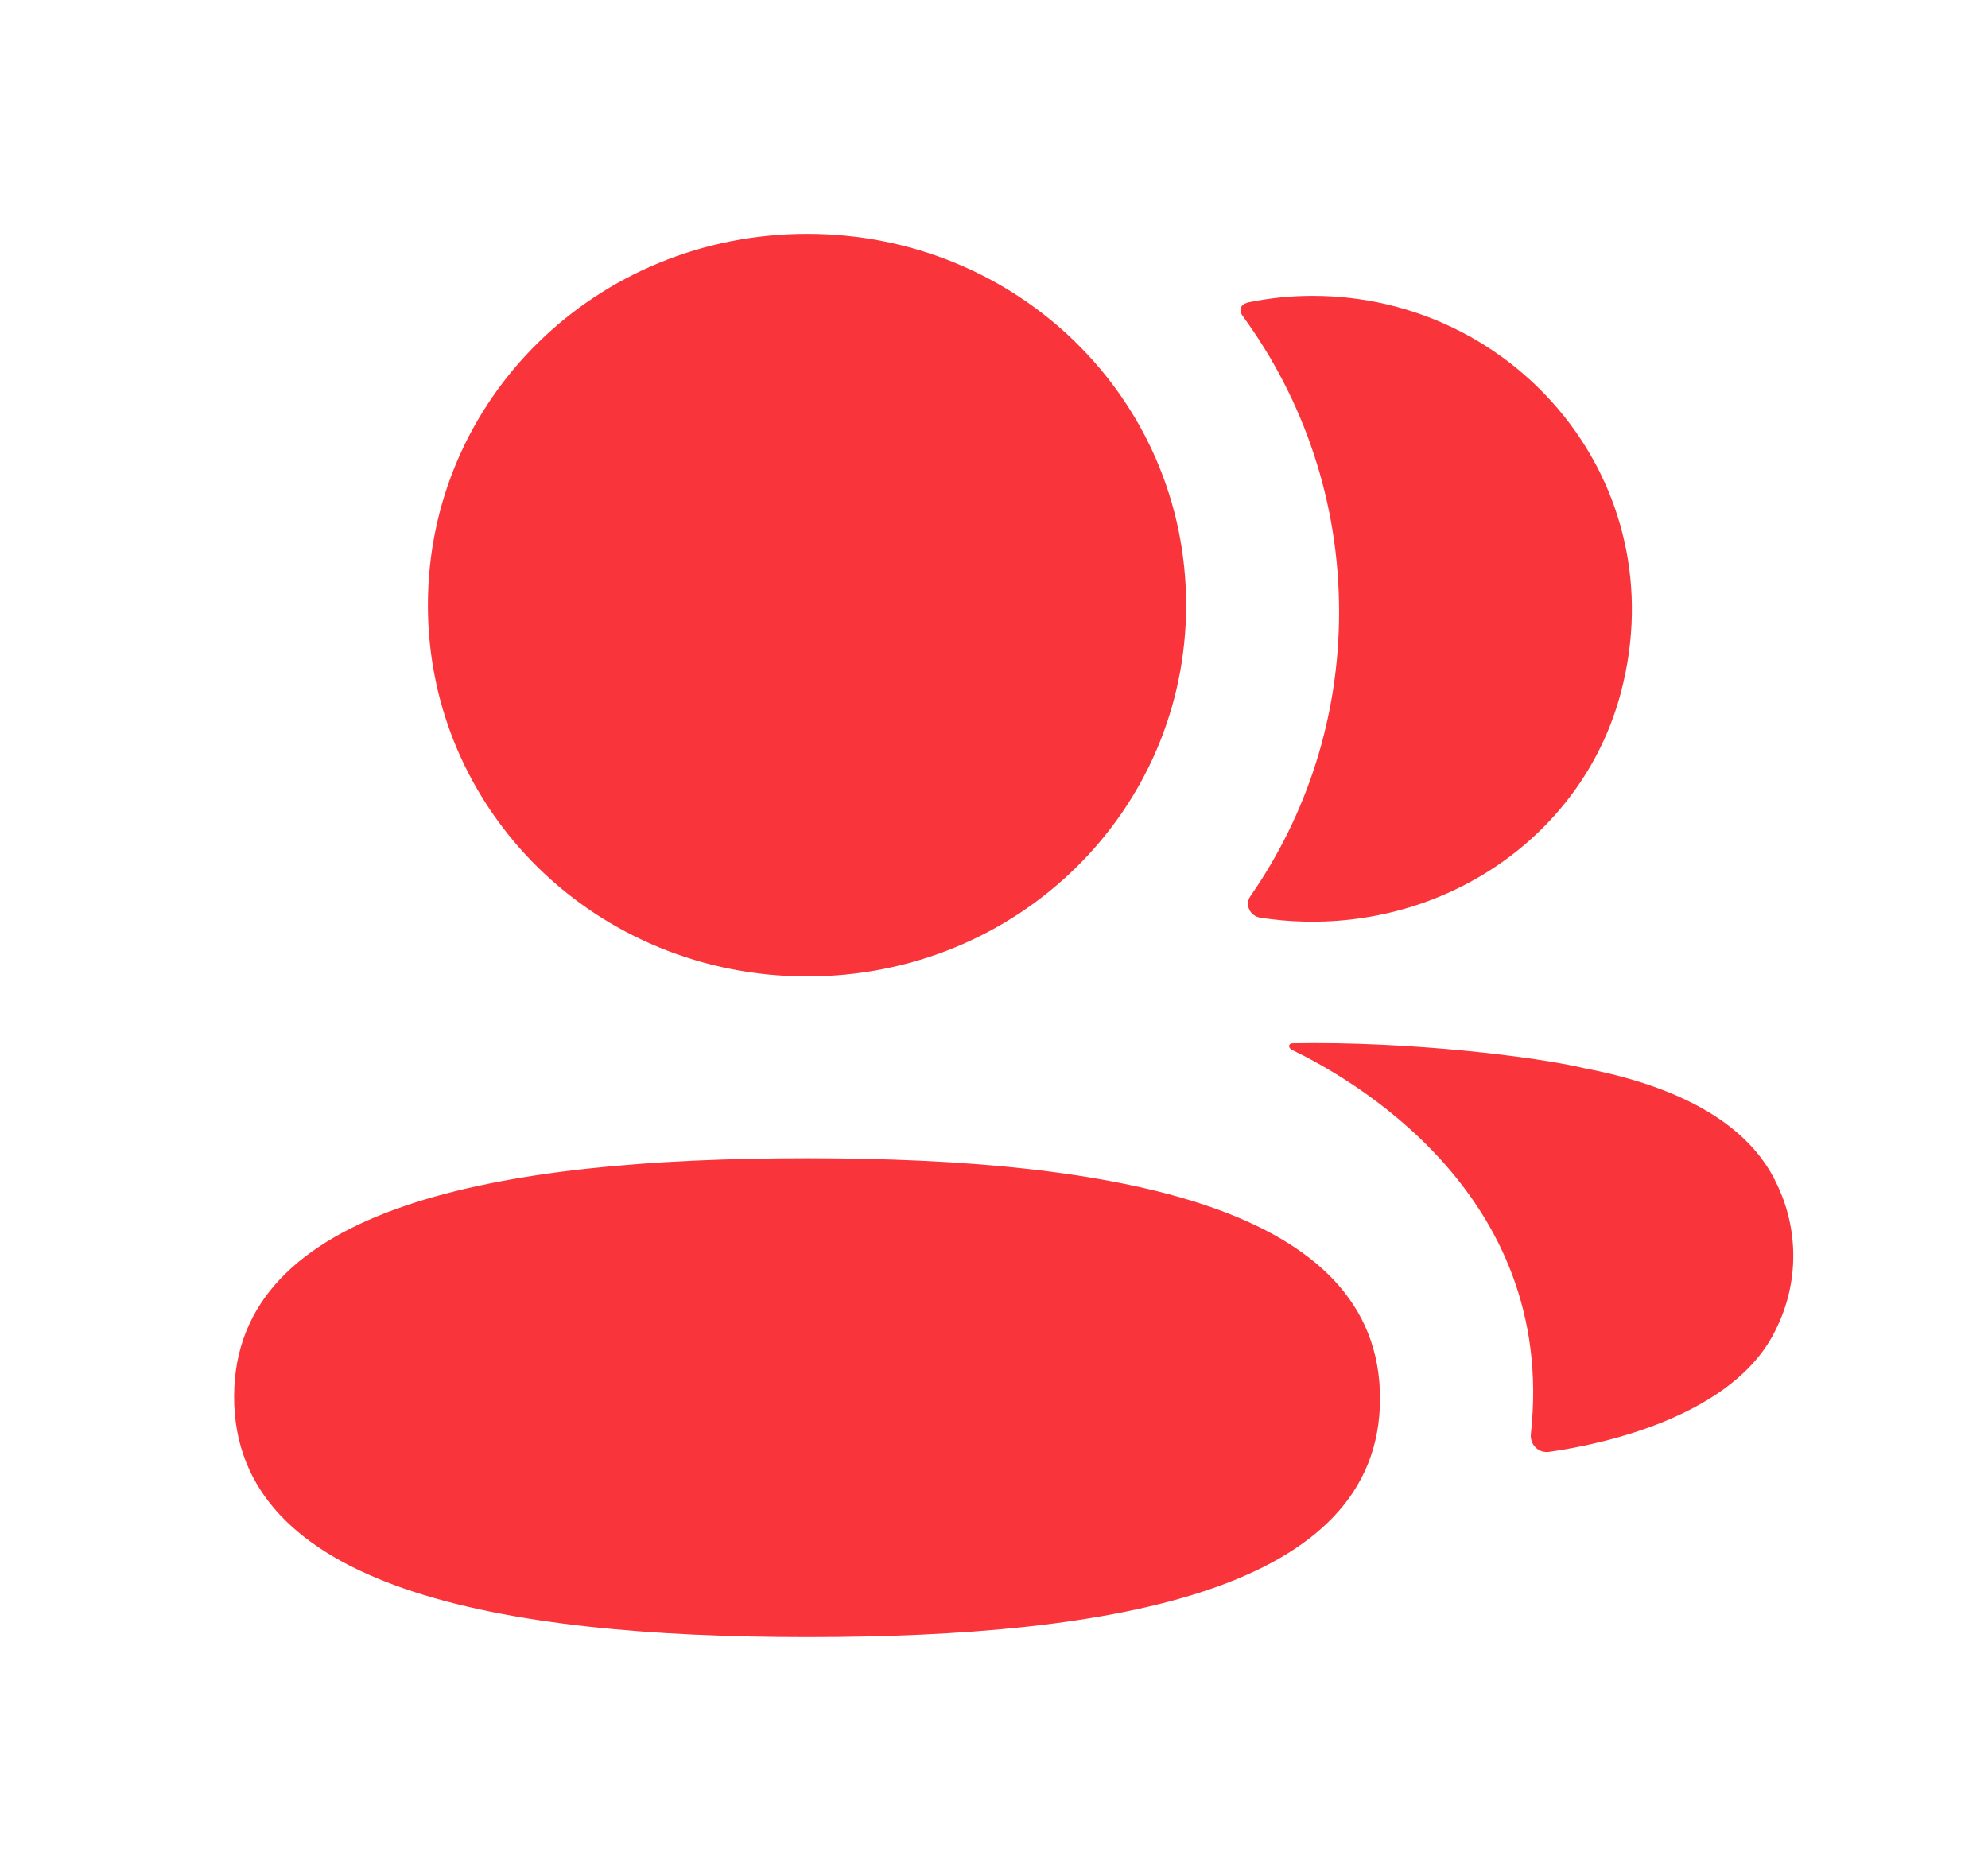 <svg width="17" height="16" viewBox="0 0 17 16" fill="none" xmlns="http://www.w3.org/2000/svg">
<path fill-rule="evenodd" clip-rule="evenodd" d="M10.143 5.175C10.143 6.937 8.701 8.35 6.902 8.35C5.102 8.35 3.659 6.937 3.659 5.175C3.659 3.412 5.102 2 6.902 2C8.701 2 10.143 3.412 10.143 5.175ZM2.002 11.945C2.002 10.313 4.259 9.905 6.902 9.905C9.558 9.905 11.801 10.327 11.801 11.96C11.801 13.592 9.544 14 6.902 14C4.245 14 2.002 13.578 2.002 11.945ZM11.451 5.232C11.451 6.13 11.176 6.968 10.693 7.663C10.643 7.735 10.687 7.831 10.774 7.847C10.896 7.866 11.02 7.878 11.148 7.881C12.413 7.914 13.549 7.116 13.863 5.914C14.328 4.131 12.963 2.53 11.225 2.53C11.036 2.53 10.855 2.549 10.679 2.585C10.655 2.59 10.629 2.601 10.616 2.622C10.599 2.648 10.611 2.682 10.628 2.704C11.151 3.421 11.451 4.295 11.451 5.232ZM13.547 9.135C14.397 9.298 14.957 9.629 15.188 10.113C15.384 10.509 15.384 10.969 15.188 11.365C14.834 12.114 13.691 12.354 13.247 12.416C13.155 12.429 13.081 12.353 13.091 12.262C13.318 10.187 11.513 9.203 11.046 8.977C11.026 8.966 11.022 8.951 11.024 8.941C11.025 8.934 11.033 8.924 11.048 8.922C12.059 8.903 13.146 9.039 13.547 9.135Z" fill="#F9343A"/>
</svg>

